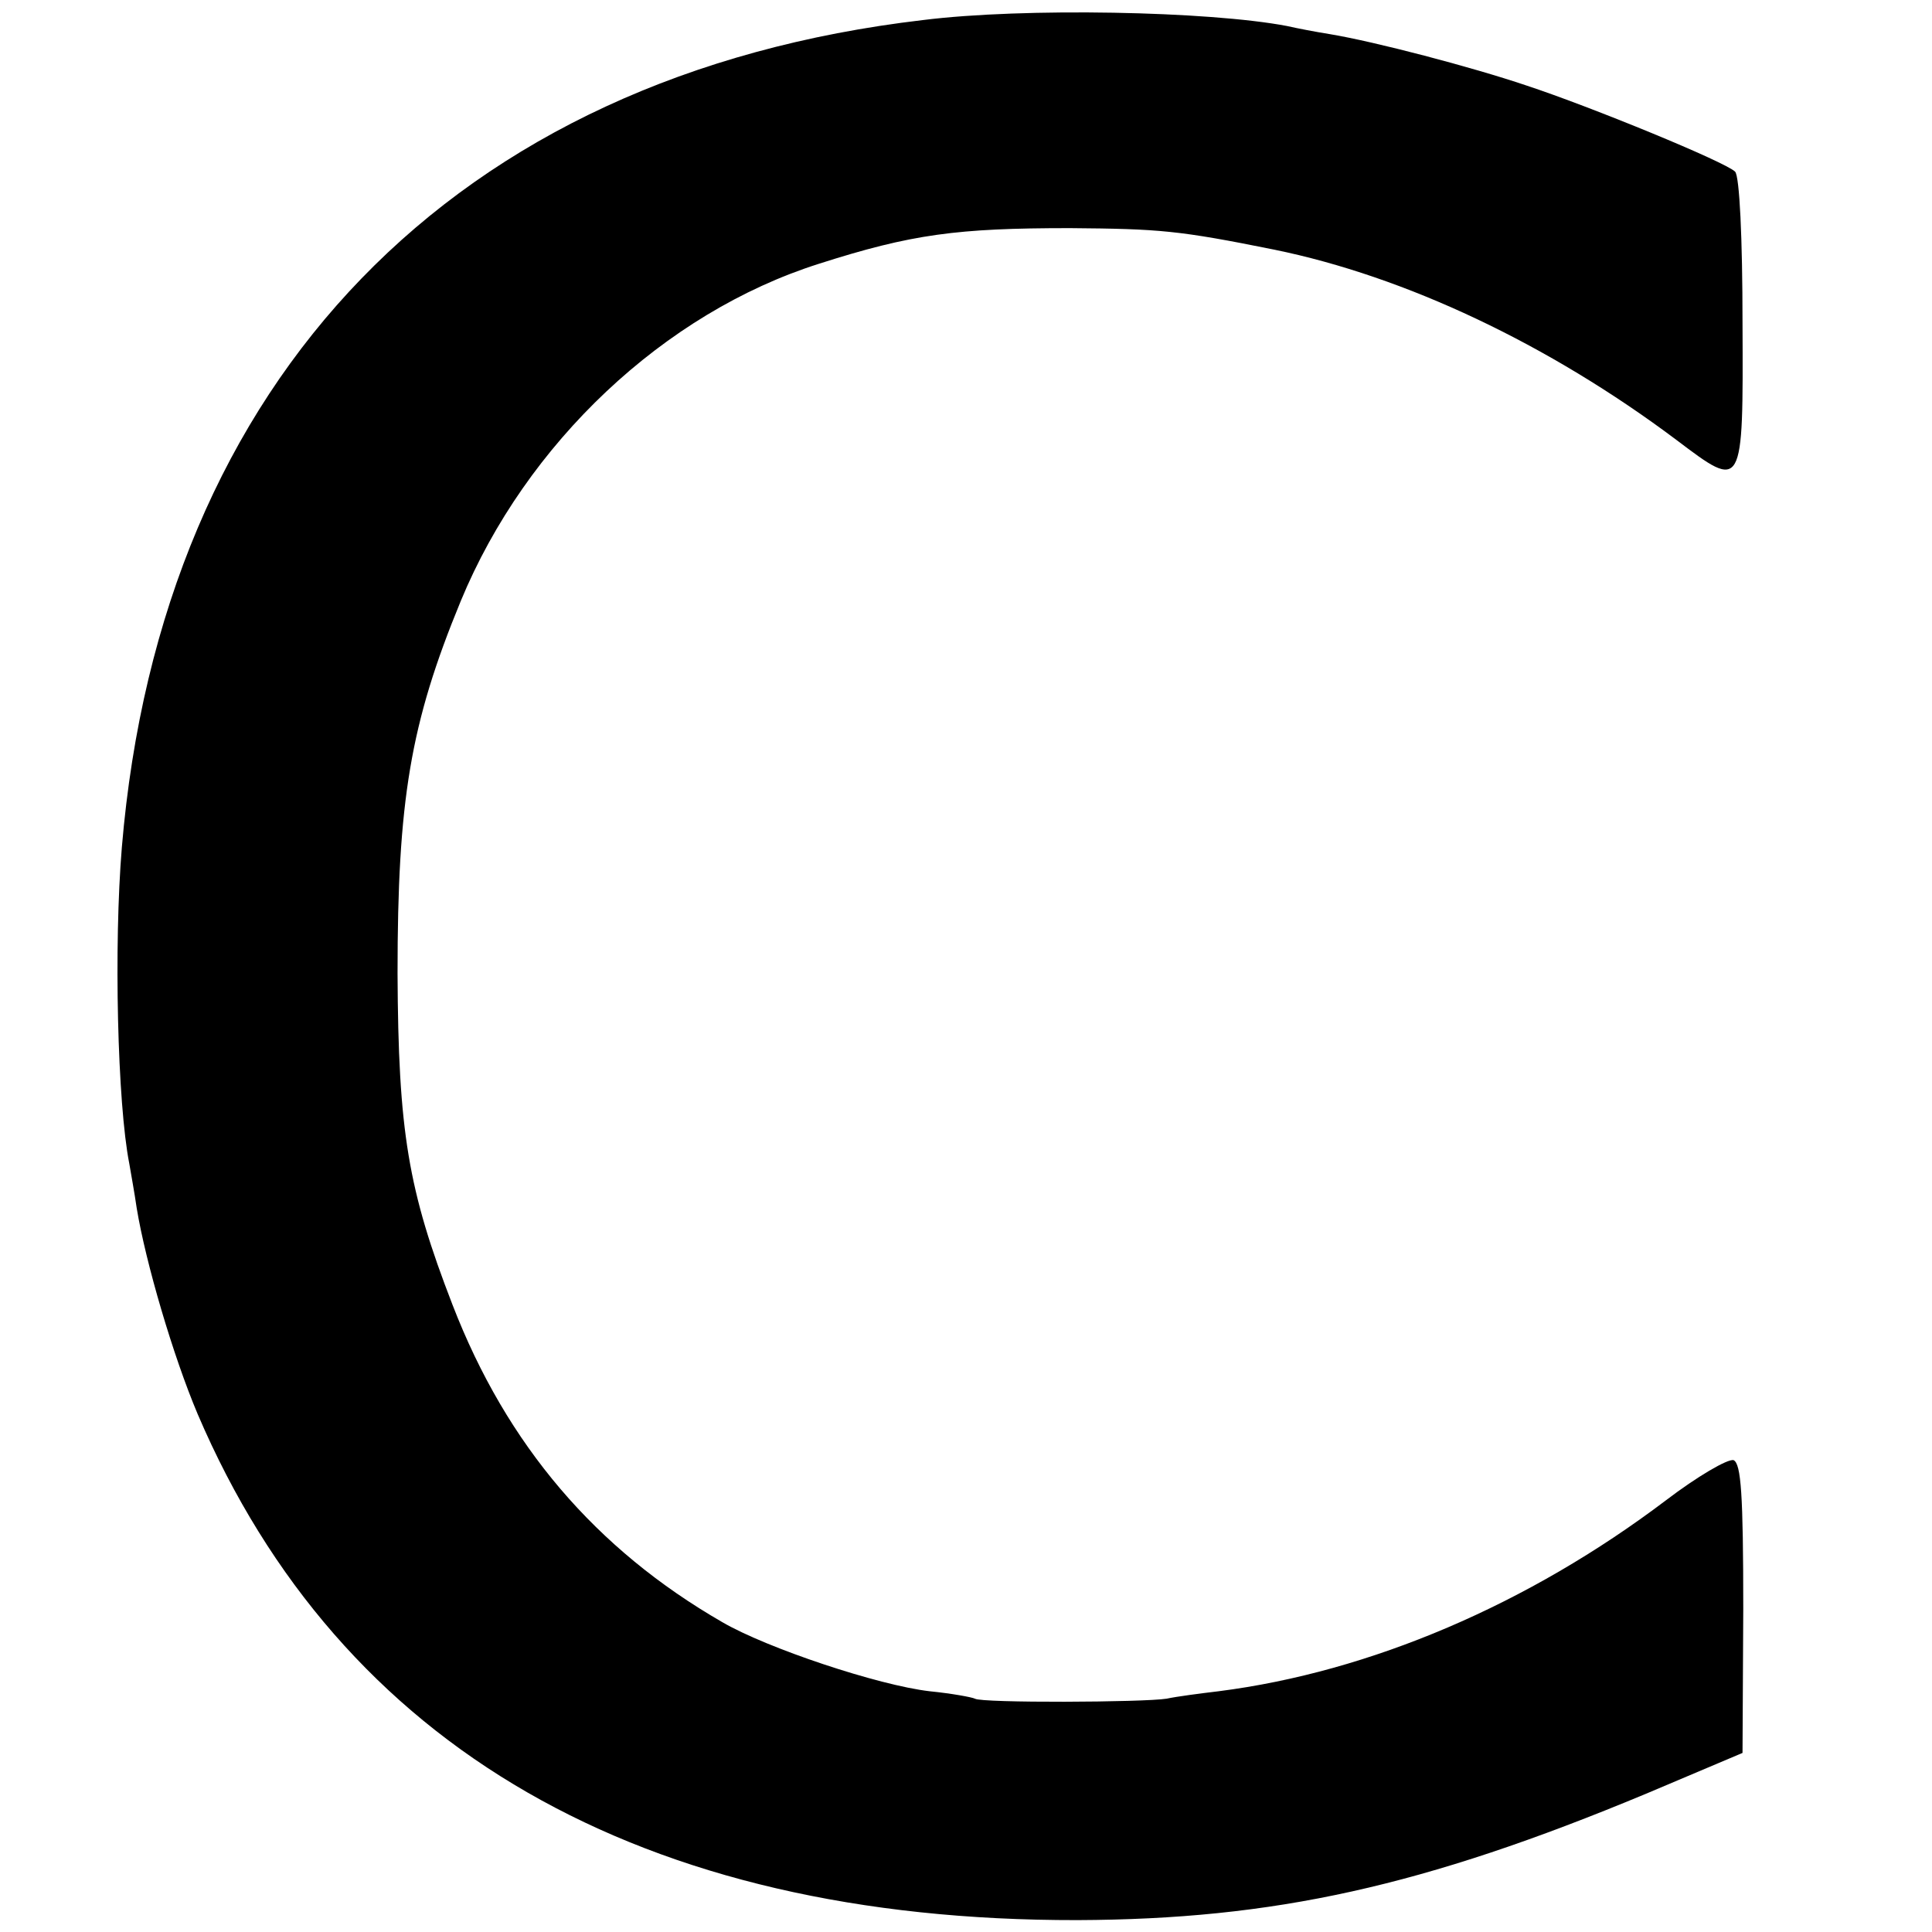 <?xml version="1.0" standalone="no"?>
<!DOCTYPE svg PUBLIC "-//W3C//DTD SVG 20010904//EN"
 "http://www.w3.org/TR/2001/REC-SVG-20010904/DTD/svg10.dtd">
<svg version="1.0" xmlns="http://www.w3.org/2000/svg"
 width="260pt" height="260pt" viewBox="0 0 260 260"
 preserveAspectRatio="xMidYMid meet">
<g transform="translate(0,260) scale(0.1,-0.1)"
fill="#000000" stroke="none">
<path d="M1242 2573 c-630 -74 -1025 -482 -1078 -1113 -11 -132 -6 -345 10
-426 2 -12 7 -39 10 -60 12 -73 49 -199 82 -277 192 -449 597 -682 1184 -681
264 1 465 45 765 170 l130 55 1 194 c0 155 -3 195 -13 200 -8 2 -49 -22 -91
-54 -185 -140 -398 -231 -602 -257 -25 -3 -56 -7 -70 -10 -31 -5 -249 -6 -258
0 -4 2 -31 7 -61 10 -69 8 -219 58 -279 93 -170 98 -290 238 -363 427 -60 155
-73 233 -74 446 0 233 17 336 85 501 88 213 274 388 482 454 125 40 186 48
338 48 121 -1 146 -3 275 -29 176 -36 369 -127 541 -256 90 -68 90 -69 89 157
0 115 -4 198 -10 204 -13 13 -193 87 -281 116 -74 25 -204 59 -264 69 -19 3
-45 8 -58 11 -105 20 -354 25 -490 8z"/>
</g>
</svg>
